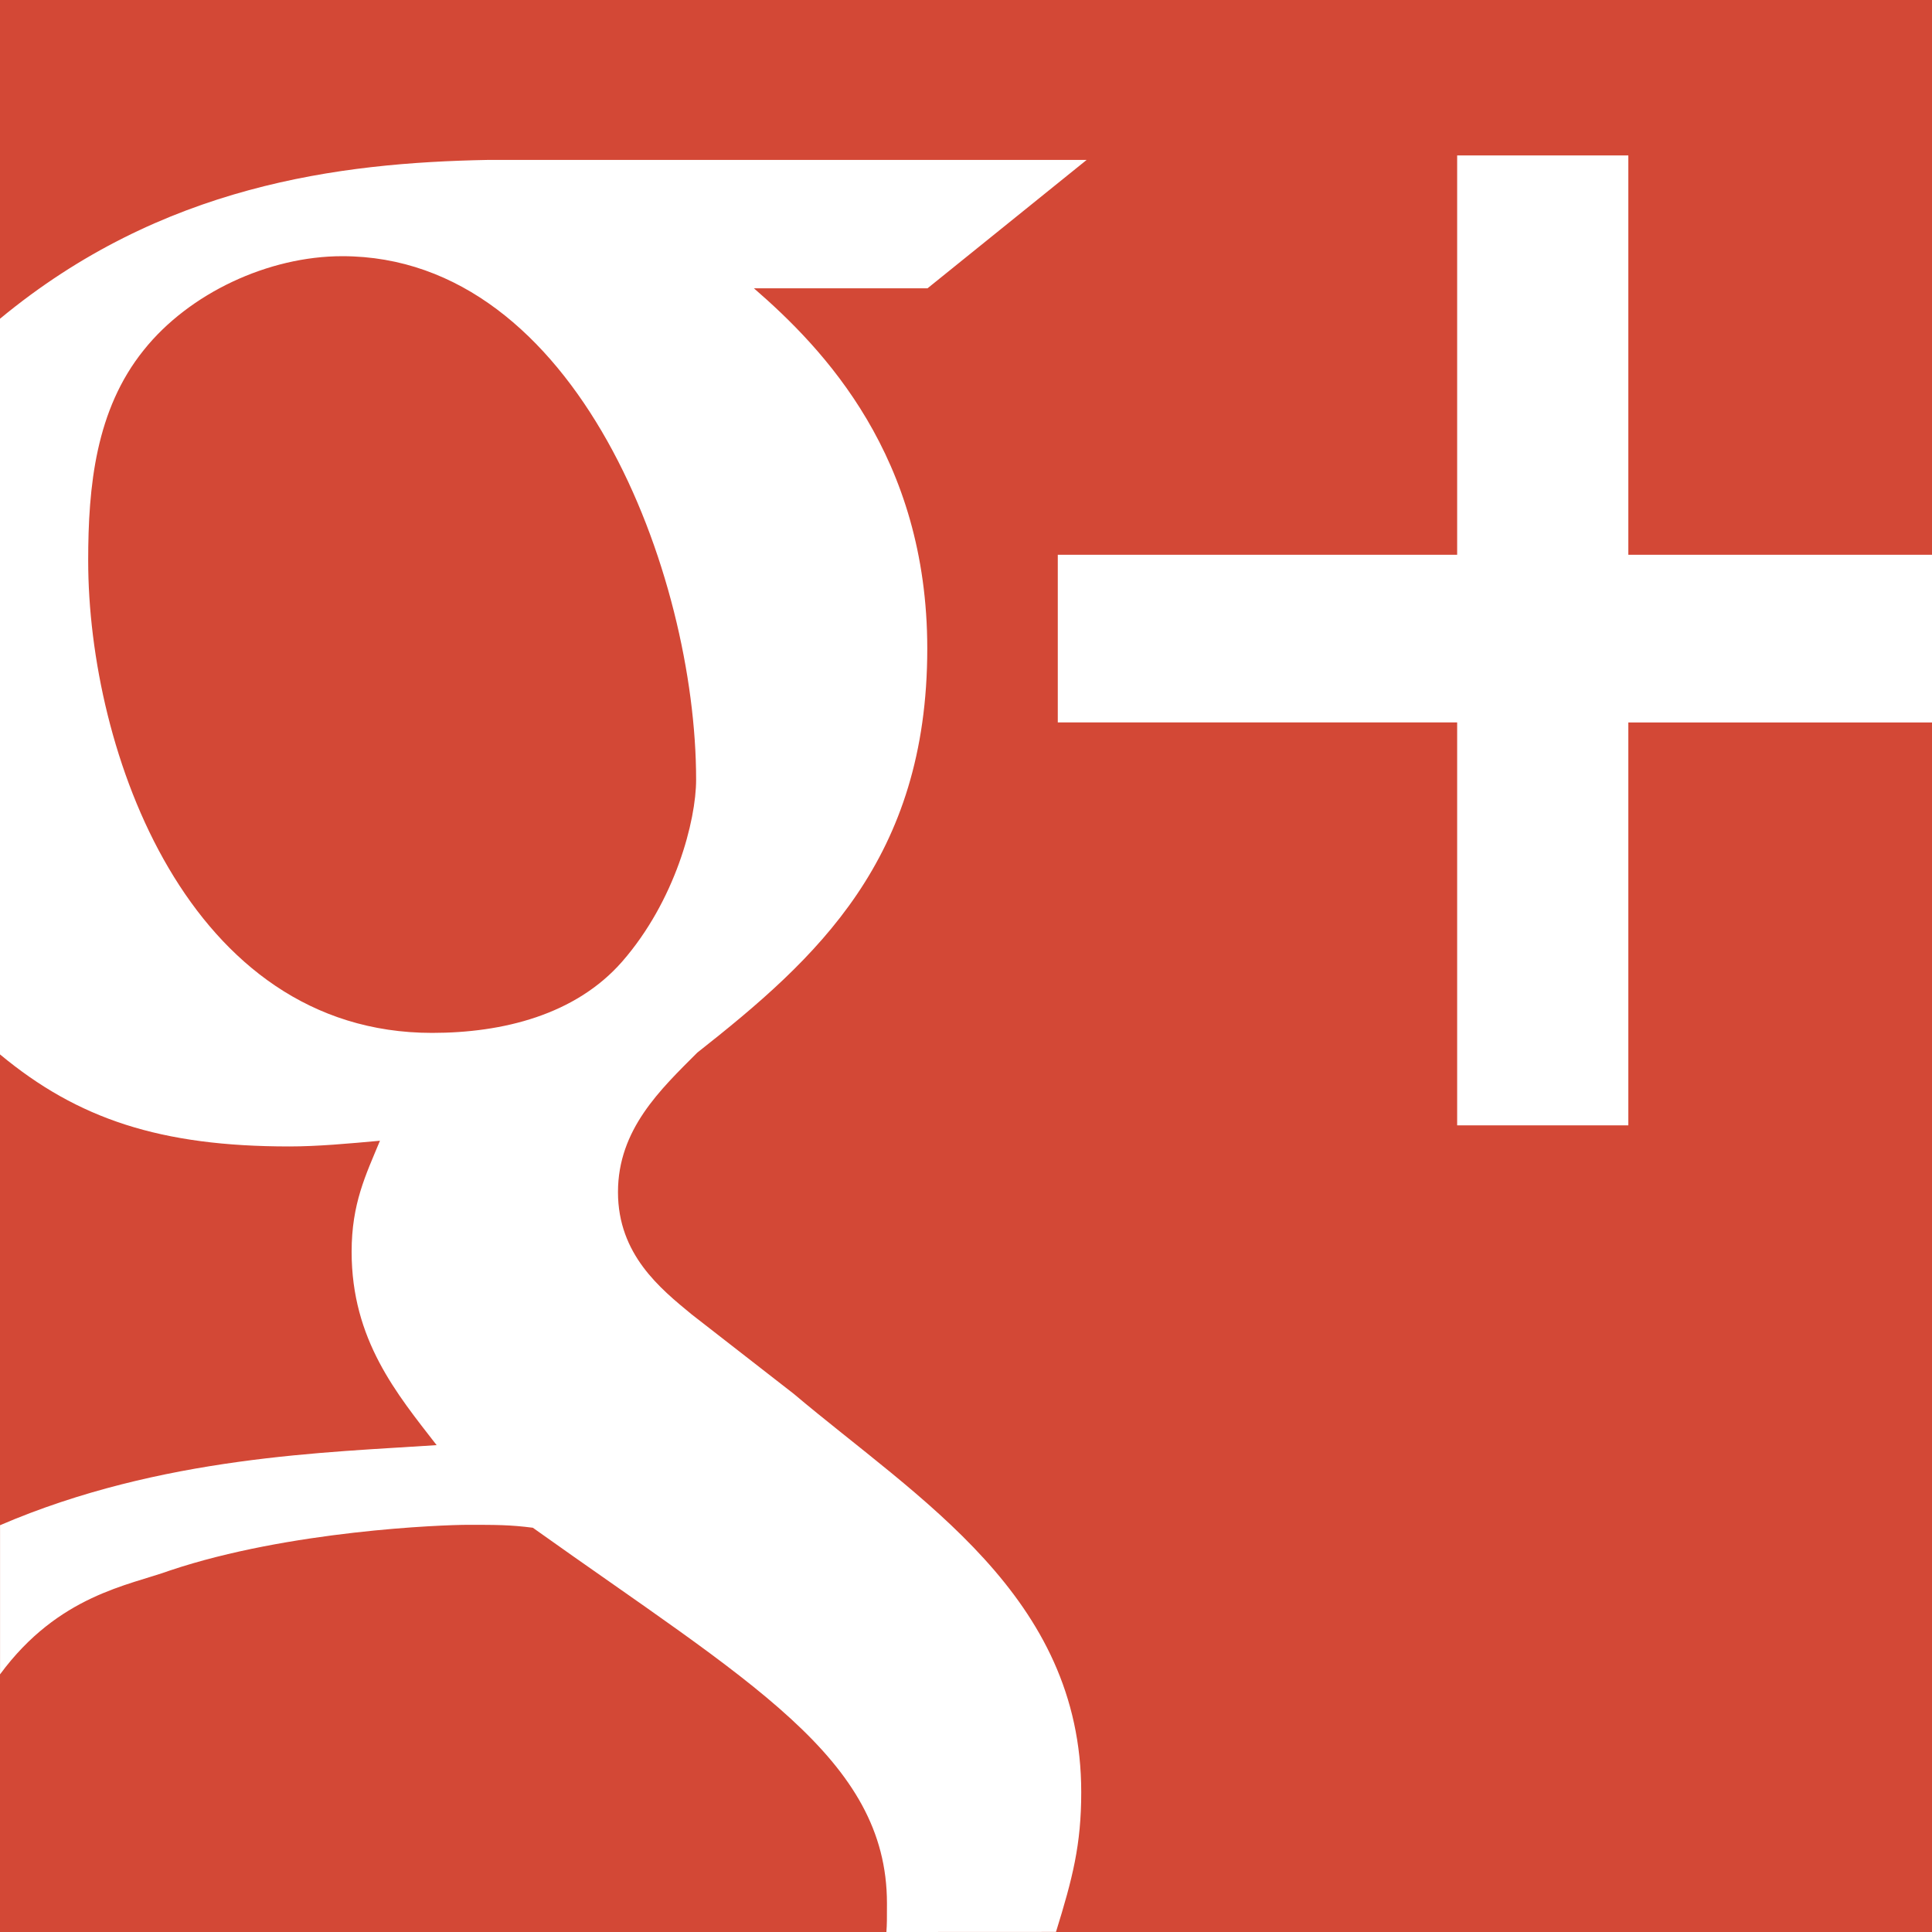 <svg width="45" height="45" viewBox="0 0 45 45" xmlns="http://www.w3.org/2000/svg"><title>F1C155B7-3AD7-430C-8B64-525DD915C0FD</title><g fill="none" fill-rule="evenodd"><path fill="#D34836" d="M0 0h45v45H0z"/><path d="M37.927 12.922H45v3.905h-7.073v9.385H33.94v-9.385h-9.302v-3.905h9.302V3.62h3.987v9.302zM6.735 26.703c-2.996 0-4.926-.64-6.735-2.144V7.424C3.763 4.31 7.895 3.79 11.358 3.725H25.31l-3.706 2.99H17.56c1.62 1.404 4.038 3.917 4.038 8.393 0 4.902-2.583 7.225-5.356 9.409-.86.86-1.848 1.79-1.848 3.249 0 1.455.989 2.25 1.714 2.847l2.38 1.852c2.904 2.452 6.698 4.708 6.696 9.28 0 1.226-.201 2.002-.588 3.253l-3.95.002c.014-.187.013-.31.013-.668 0-3.385-3.227-5.168-8.248-8.748-.526-.068-.856-.068-1.513-.068-.596 0-4.162.134-6.935 1.062-.953.348-2.599.57-3.962 2.421v-3.474c3.769-1.618 7.645-1.694 10.169-1.865-.926-1.194-1.98-2.452-1.98-4.504 0-1.126.33-1.789.66-2.586-.728.066-1.452.133-2.114.133zM2.054 13.057c0 4.436 2.33 11.001 8.01 11.001 1.648 0 3.34-.42 4.425-1.658 1.239-1.418 1.725-3.286 1.725-4.241 0-4.772-2.766-12.192-8.243-12.192-1.717 0-3.563.86-4.622 2.186-1.122 1.392-1.295 3.178-1.295 4.904z" fill="#FFF"/></g></svg>